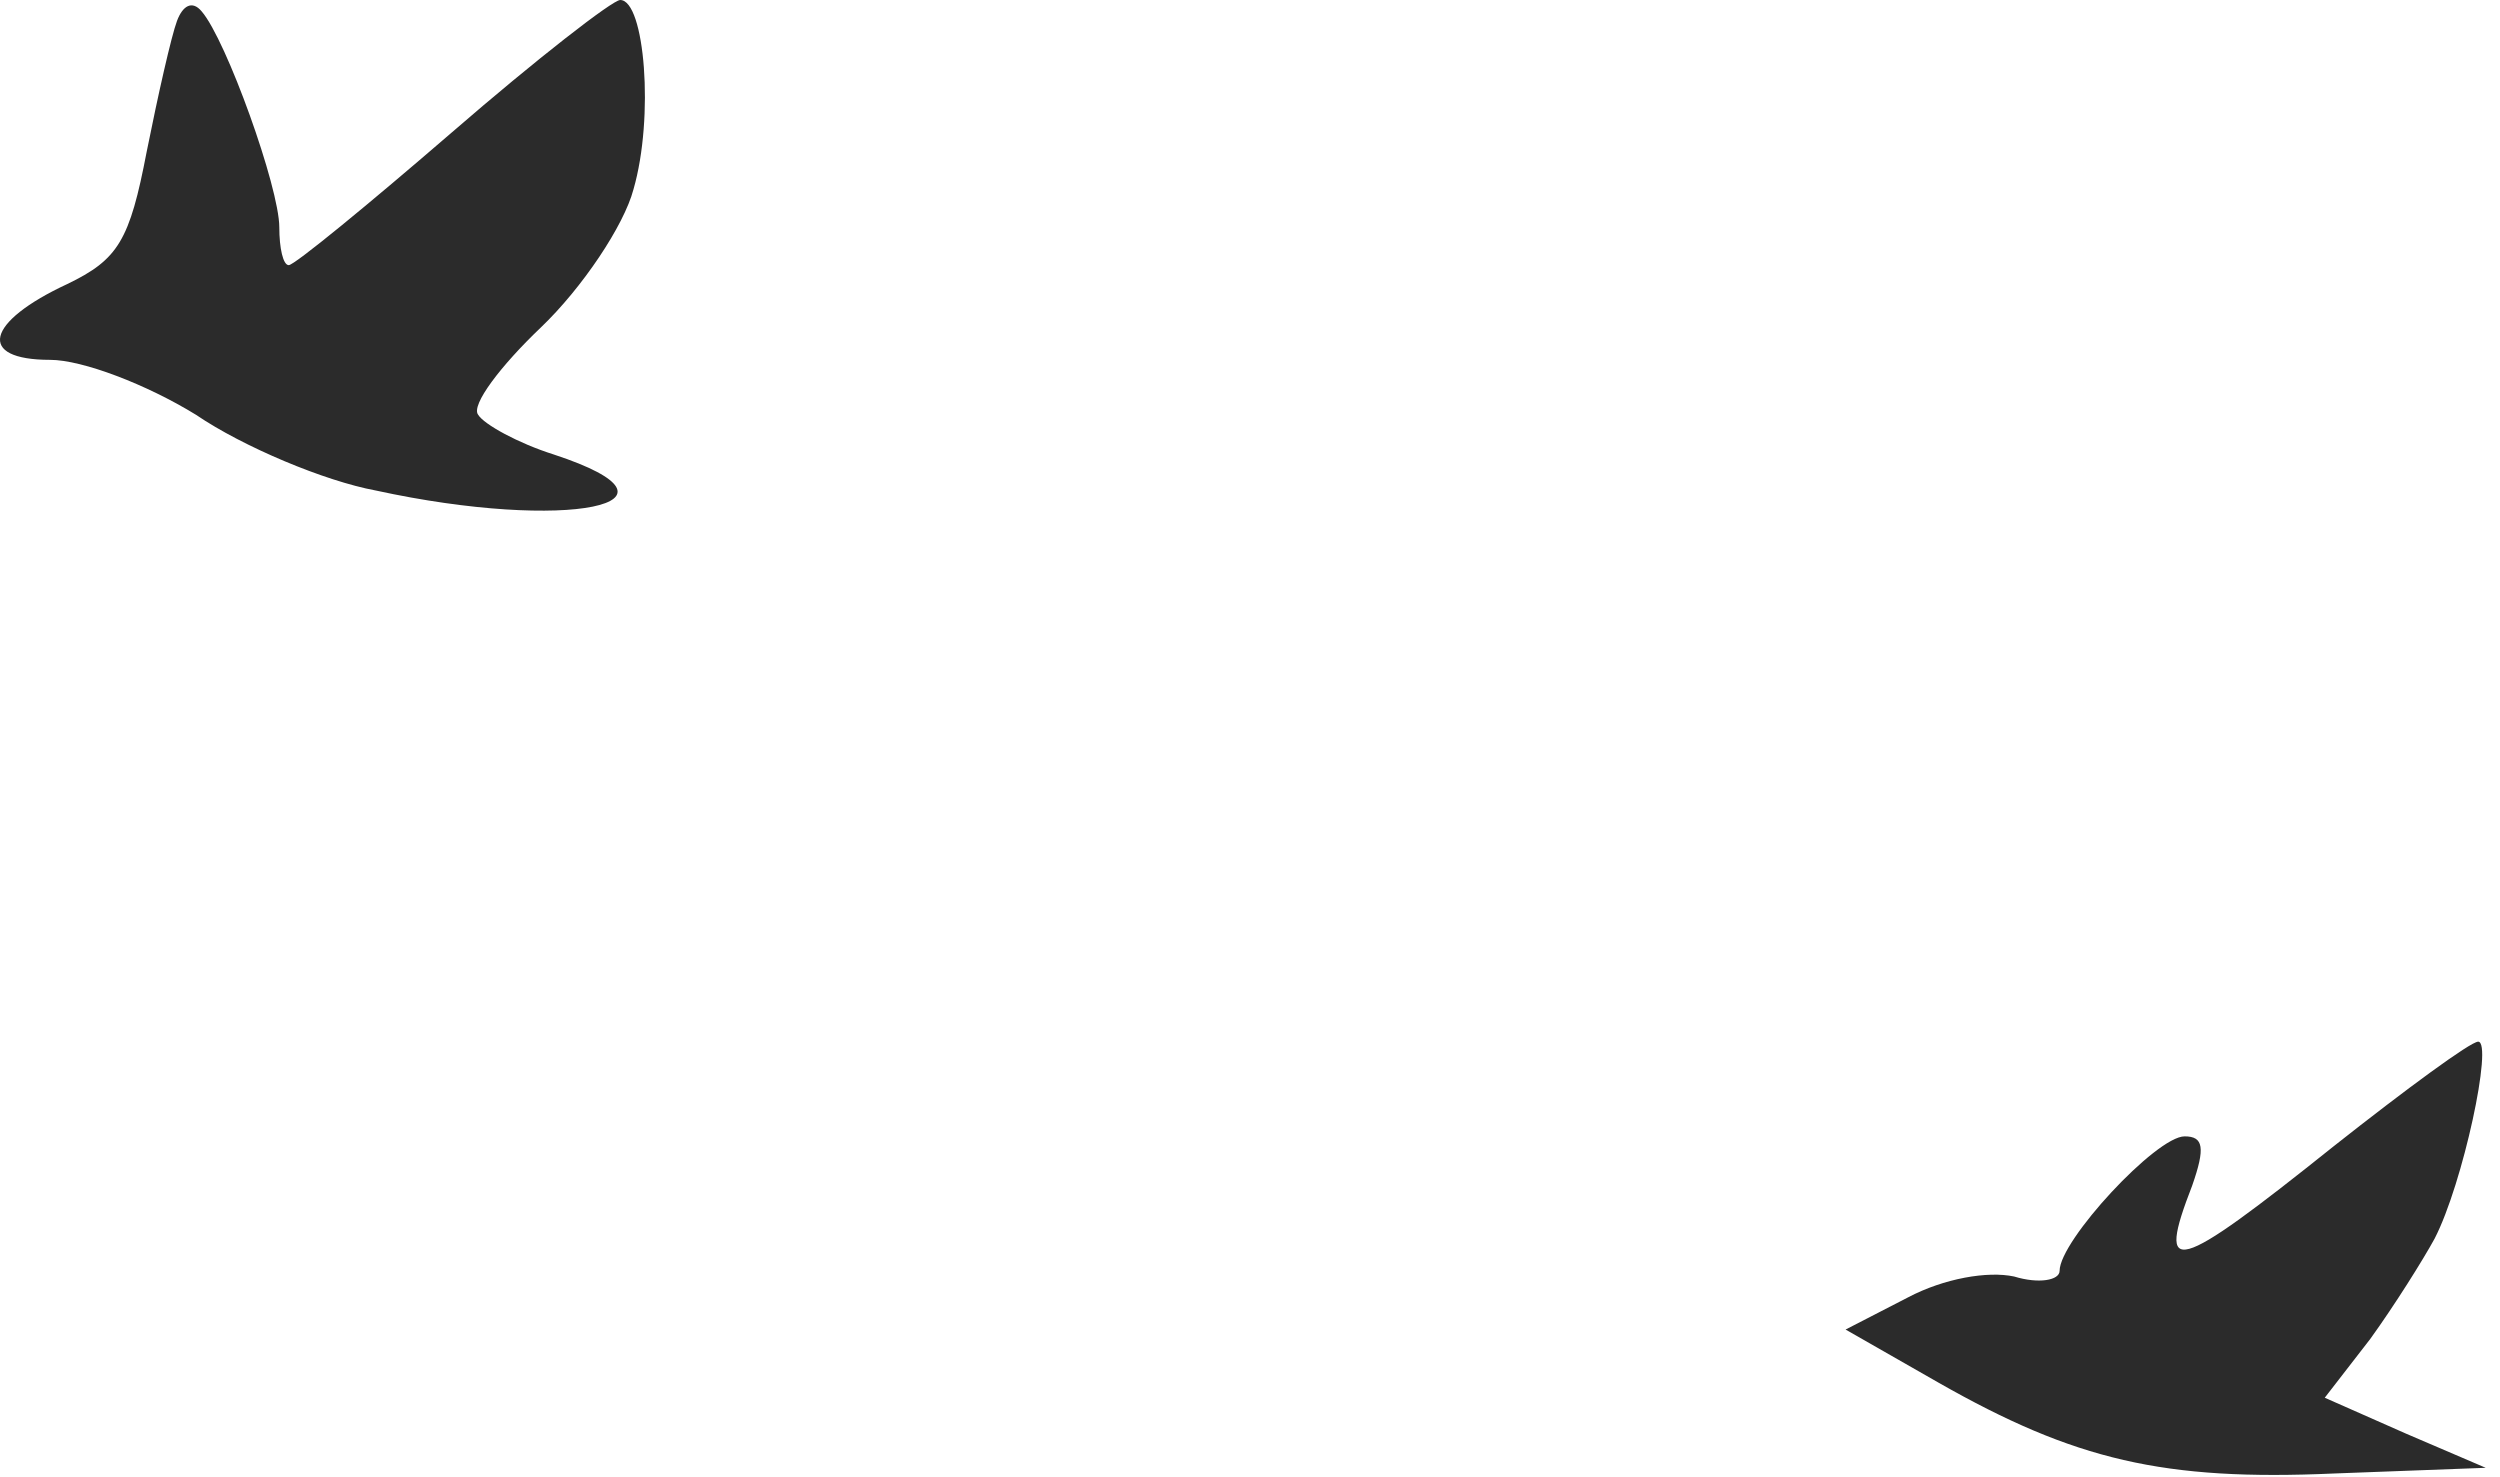 <svg width="132" height="78" viewBox="0 0 132 78" fill="none" xmlns="http://www.w3.org/2000/svg">
<path d="M9.347 1.1C9.047 1.9 8.347 5 7.747 8C6.847 12.7 6.247 13.7 3.547 15C-0.753 17 -1.253 19 2.647 19C4.347 19 7.747 20.3 10.347 21.9C12.847 23.6 17.147 25.4 19.847 25.9C29.947 28.1 37.147 26.6 29.247 24C27.347 23.4 25.547 22.4 25.247 21.9C24.847 21.4 26.447 19.3 28.547 17.3C30.747 15.2 32.947 11.9 33.447 10C34.547 6.2 34.047 -0 32.747 -0C32.347 -0 28.347 3.1 23.847 7C19.447 10.8 15.547 14 15.247 14C14.947 14 14.747 13.1 14.747 12C14.747 9.9 11.947 2.1 10.647 0.6C10.147 -0 9.647 0.3 9.347 1.1Z" fill="#2B2B2B"/>
<path d="M123.247 60.5C114.747 67.3 113.847 67.5 115.747 62.6C116.447 60.6 116.347 60 115.347 60C113.847 60 108.747 65.5 108.747 67.1C108.747 67.6 107.647 67.8 106.347 67.4C104.947 67.1 102.647 67.5 100.747 68.5L97.447 70.2L102.347 73C109.547 77.1 114.247 78.2 123.247 77.8L131.247 77.5L127.047 75.7L122.747 73.8L125.147 70.7C126.447 68.9 127.947 66.5 128.547 65.4C130.047 62.5 131.647 55 130.847 55C130.447 55 127.047 57.5 123.247 60.5Z" fill="#2B2B2B"/>
</svg>
